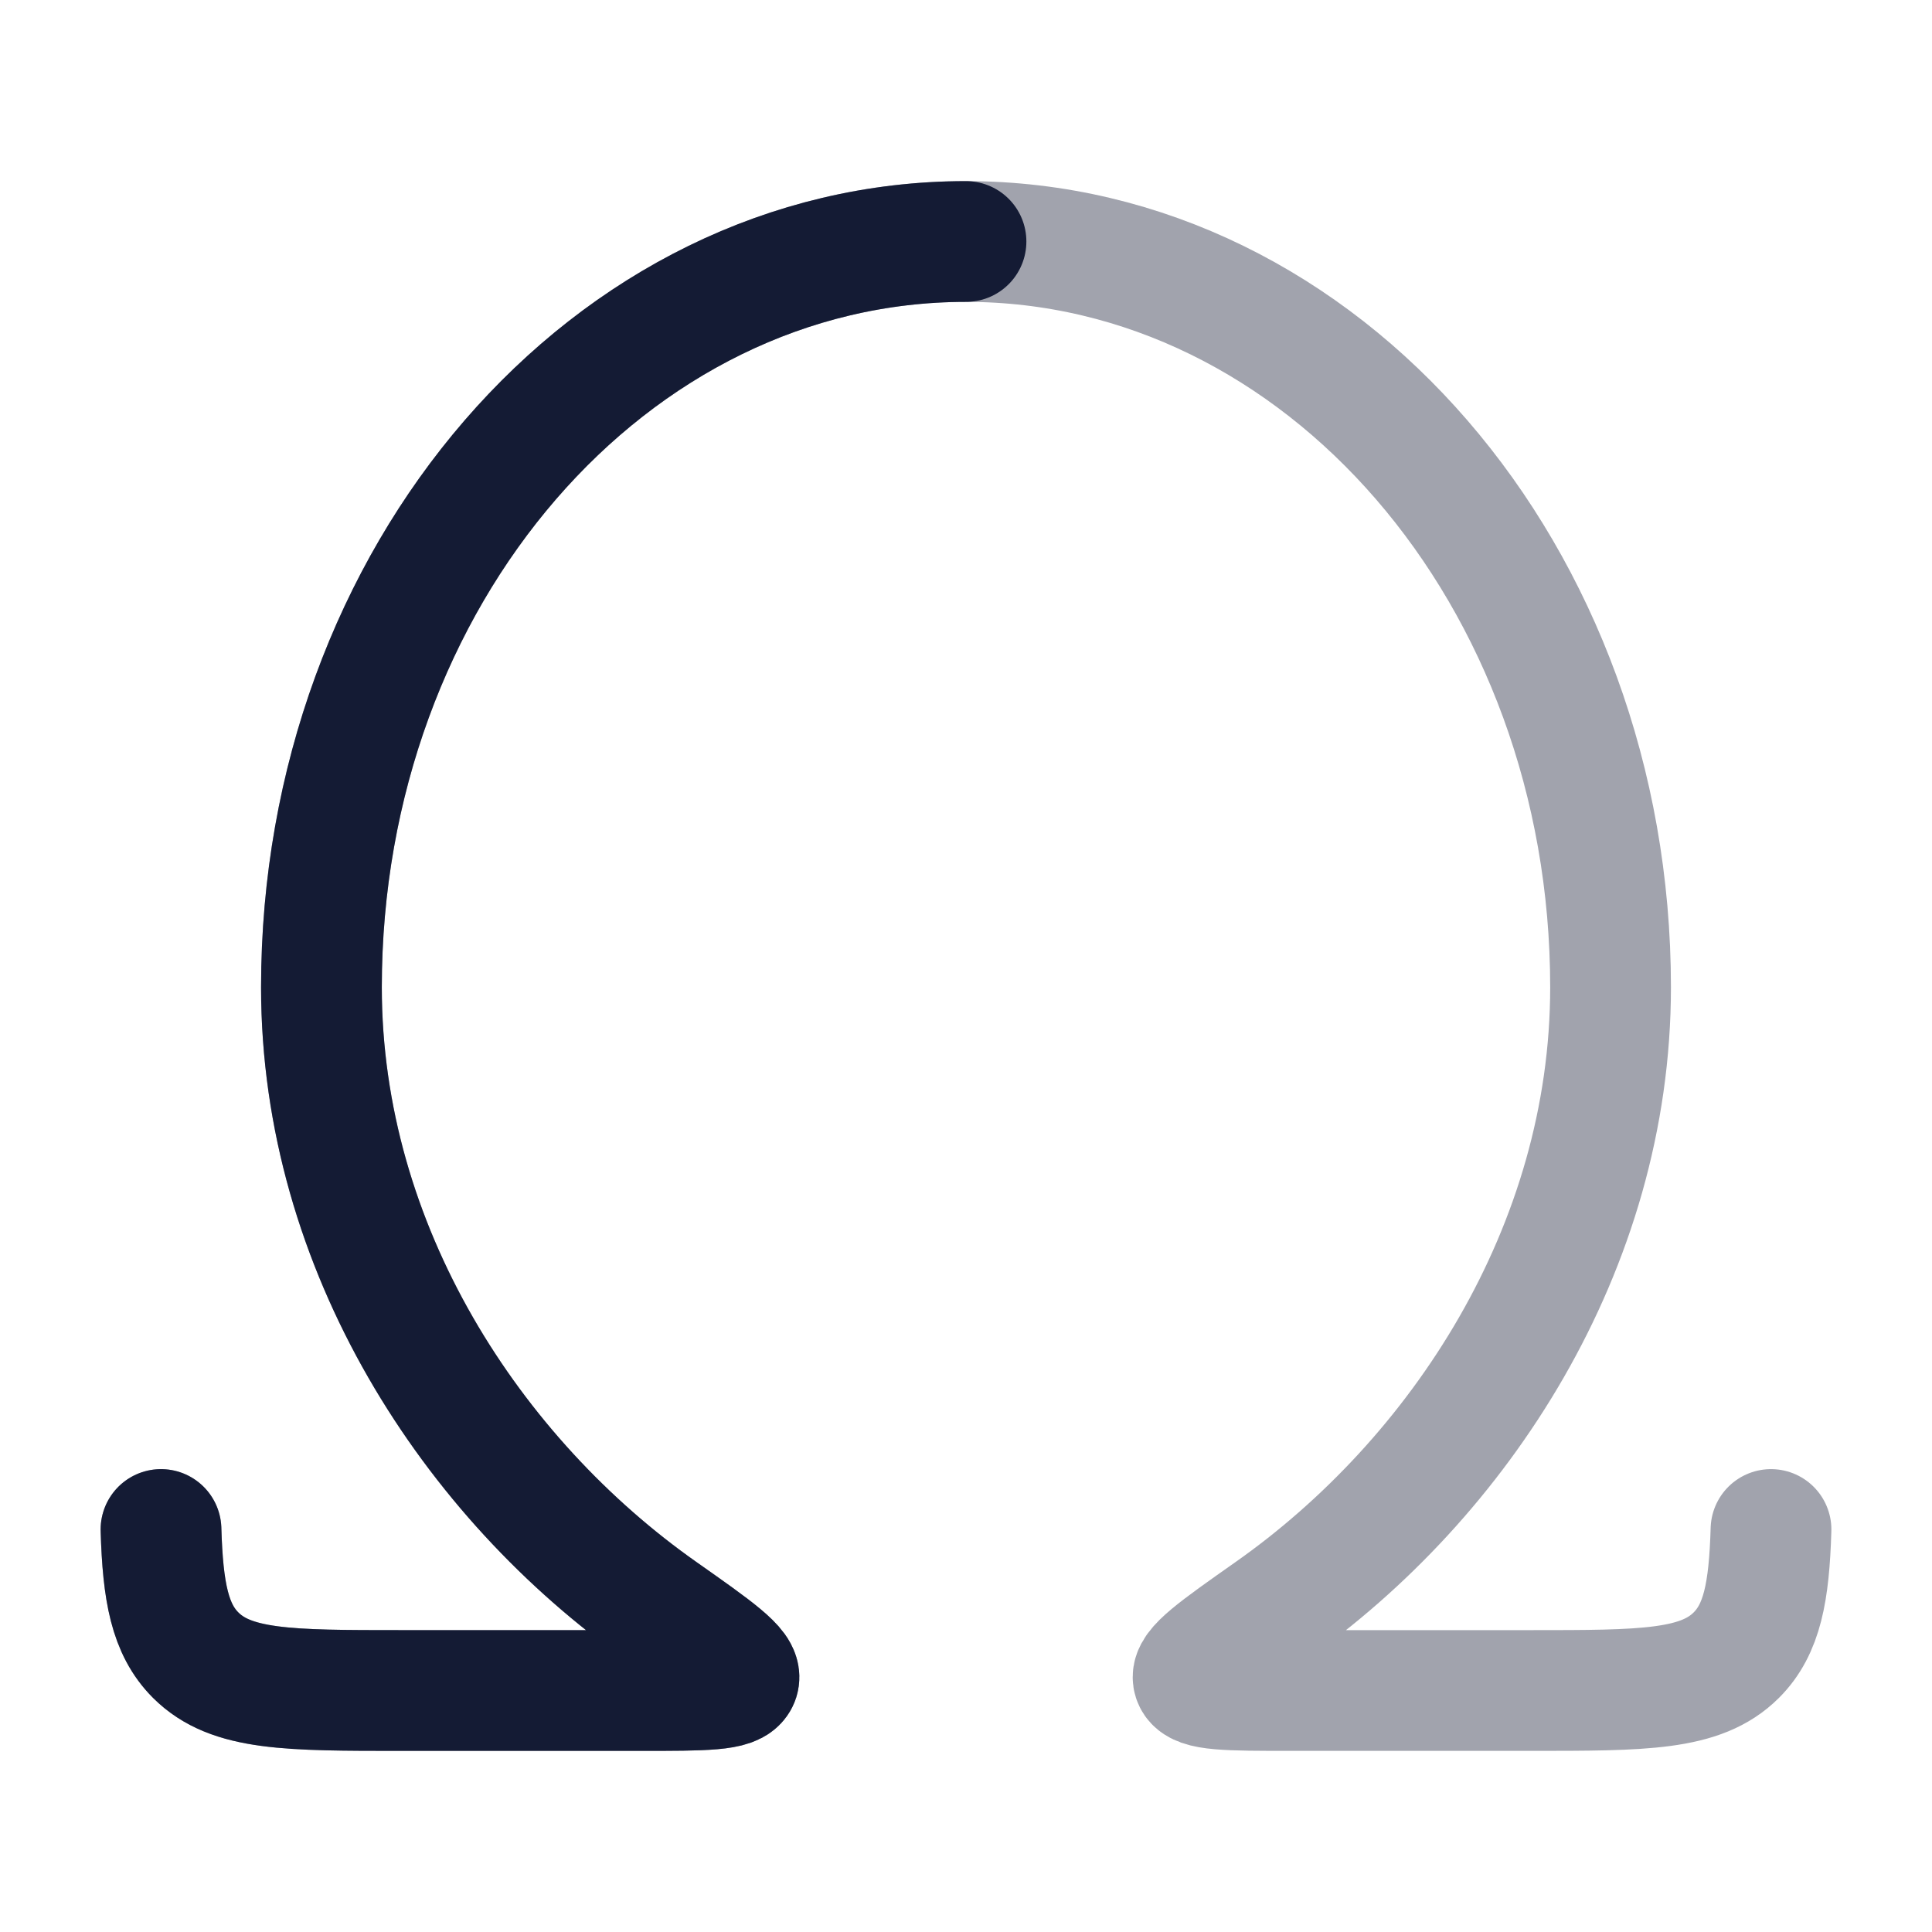 <svg width="24" height="24" viewBox="0 0 24 24" fill="none" xmlns="http://www.w3.org/2000/svg">
<path opacity="0.4" d="M2 19C2.023 19.777 2.11 20.24 2.431 20.561C2.871 21 3.578 21 4.994 21H7.965C8.743 21 9.131 21 9.176 20.86C9.22 20.721 8.887 20.487 8.222 20.019C5.869 18.365 3.993 15.509 3.993 12.264C3.993 7.147 7.578 3 12 3C16.422 3 20.007 7.147 20.007 12.264C20.007 15.509 18.131 18.365 15.778 20.019C15.113 20.487 14.78 20.721 14.825 20.86C14.869 21 15.257 21 16.035 21H19.006C20.422 21 21.129 21 21.569 20.561C21.89 20.24 21.977 19.777 22 19" stroke="#141B34" stroke-width="1.5" stroke-linecap="round" stroke-linejoin="round"/>
<path d="M12 3C7.578 3 3.993 7.147 3.993 12.264C3.993 15.509 5.869 18.365 8.222 20.019C8.887 20.487 9.22 20.721 9.176 20.86C9.131 21 8.743 21 7.965 21H4.994C3.578 21 2.871 21 2.431 20.561C2.11 20.24 2.023 19.777 2 19" stroke="#141B34" stroke-width="1.5" stroke-linecap="round" stroke-linejoin="round"/>
</svg>
